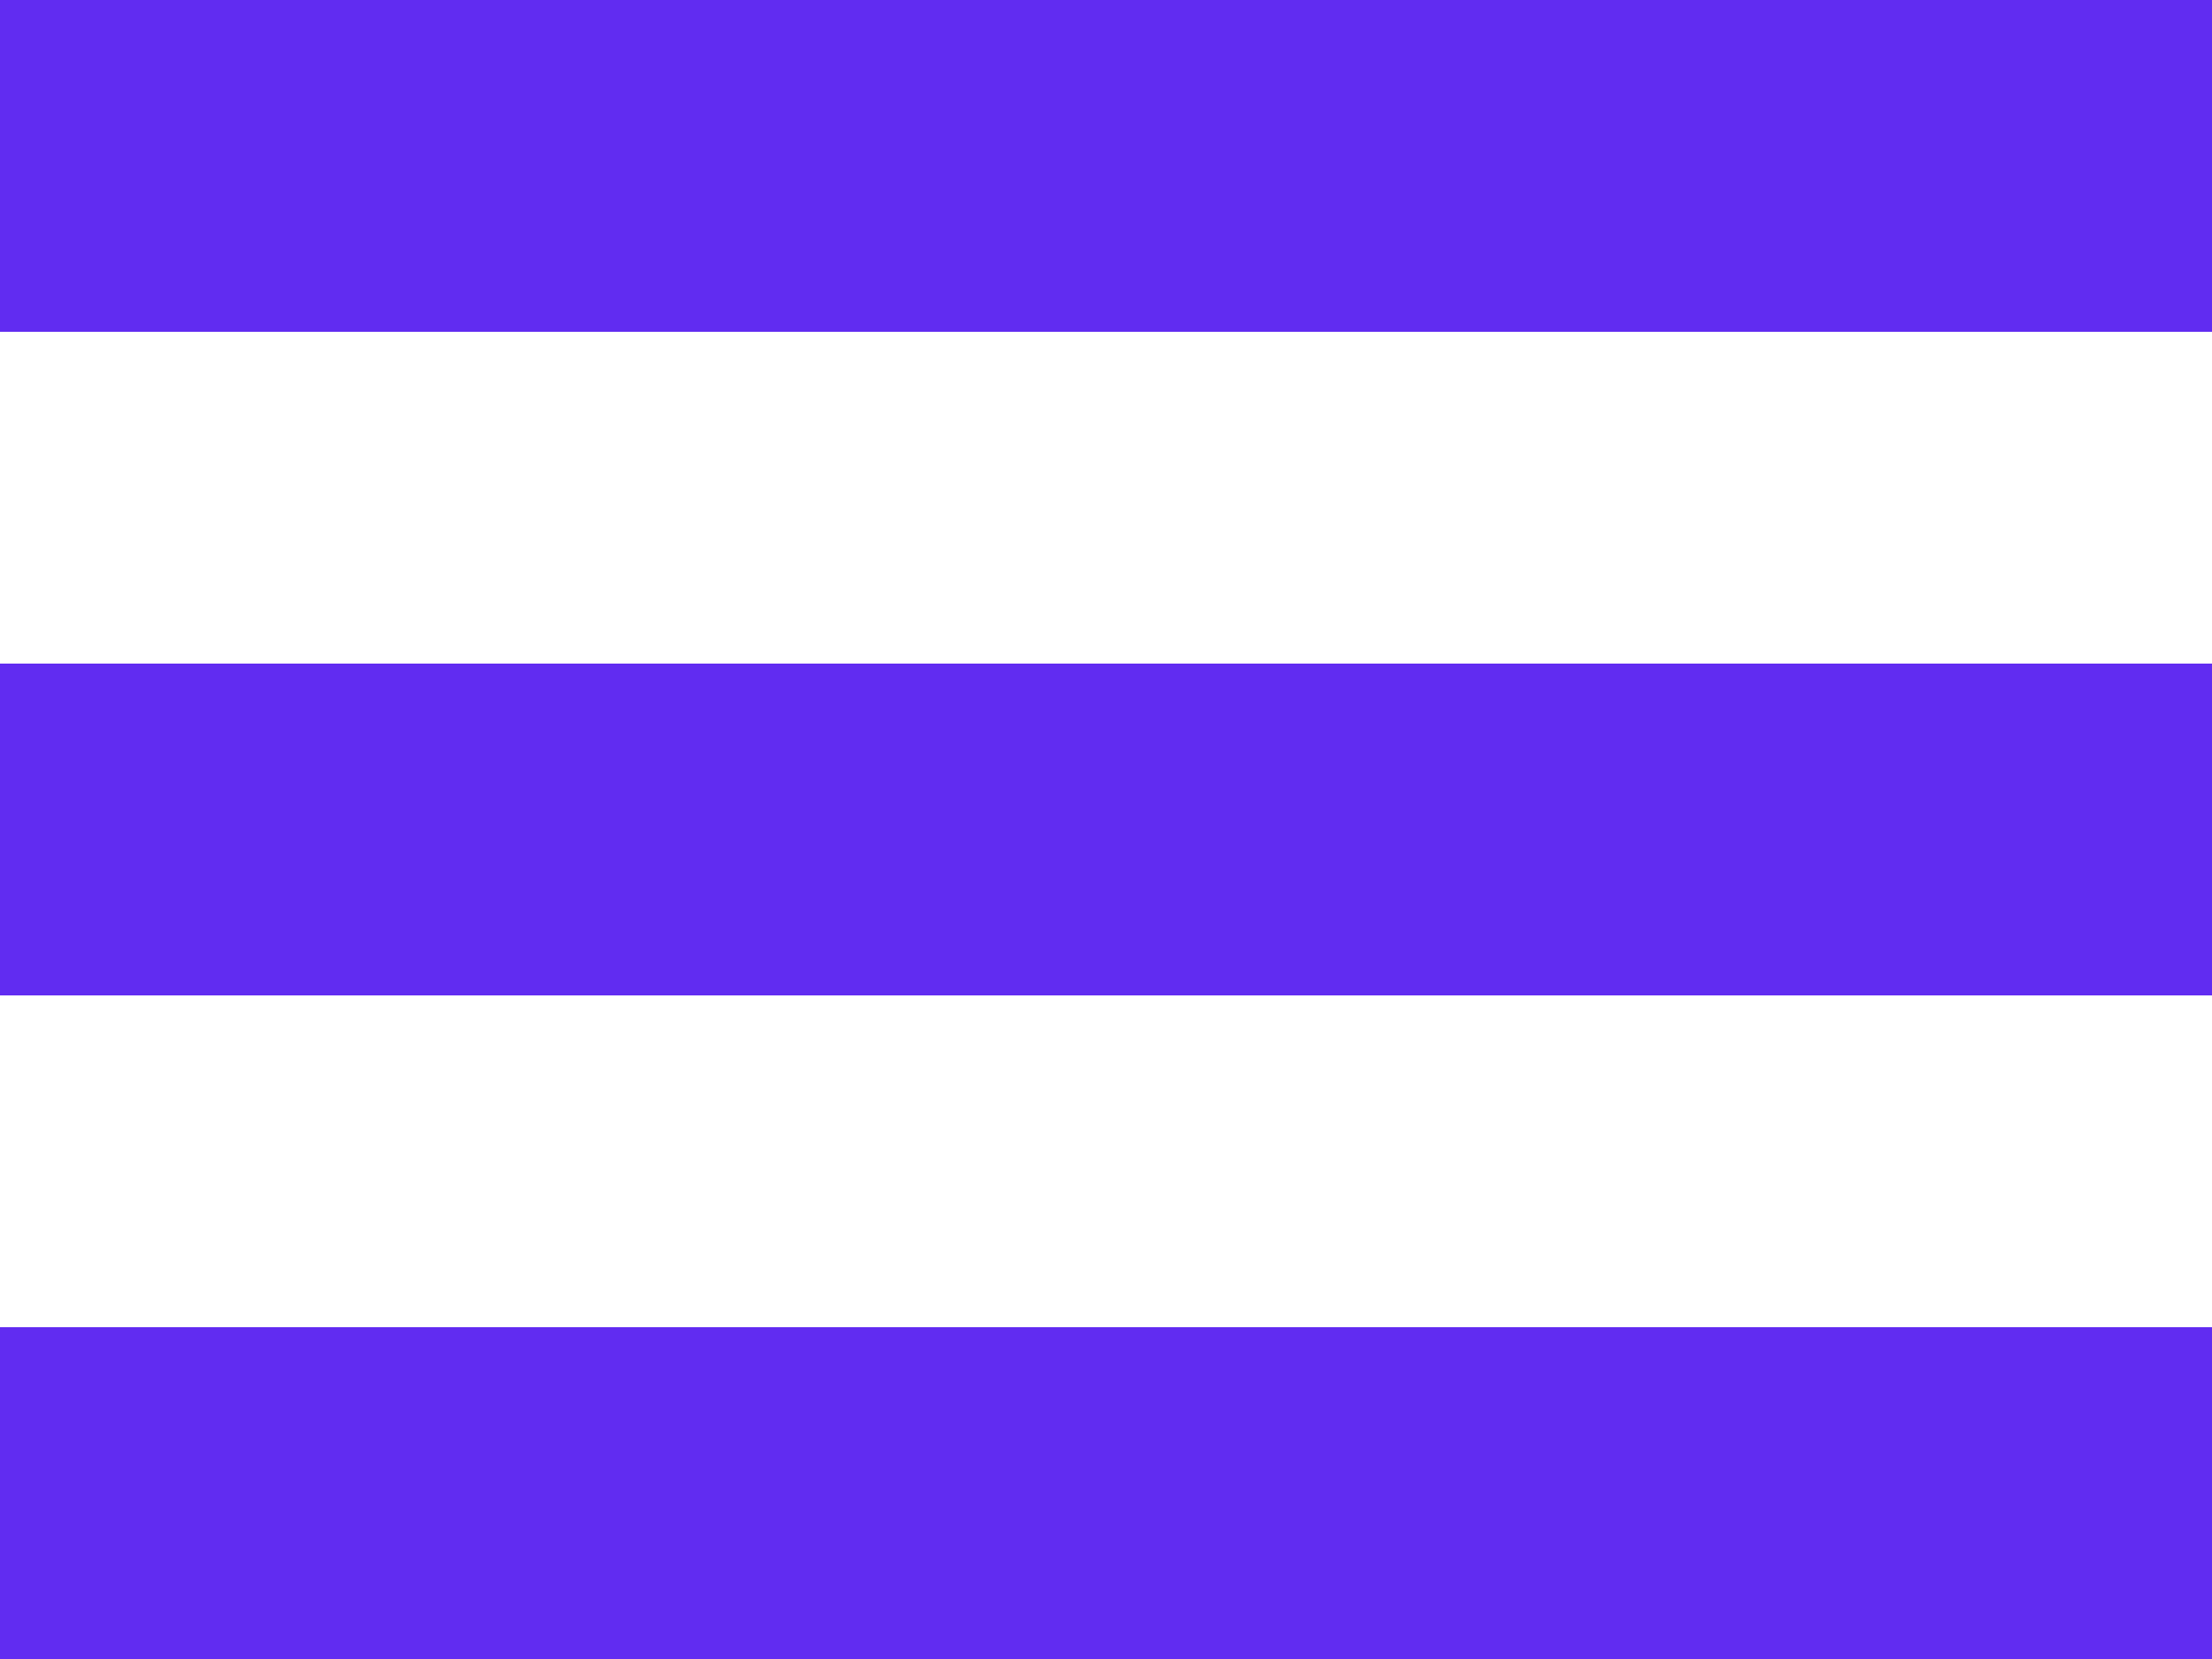 <svg xmlns="http://www.w3.org/2000/svg" width="20" height="15" viewBox="0 0 20 15">
  <g id="Group_399" data-name="Group 399" transform="translate(-327 -24)">
    <rect id="Rectangle_49" data-name="Rectangle 49" width="20" height="3" transform="translate(327 24)" fill="#612cf1"/>
    <rect id="Rectangle_50" data-name="Rectangle 50" width="20" height="3" transform="translate(327 36)" fill="#612cf1"/>
    <rect id="Rectangle_51" data-name="Rectangle 51" width="20" height="3" transform="translate(327 30)" fill="#612cf1"/>
  </g>
</svg>
